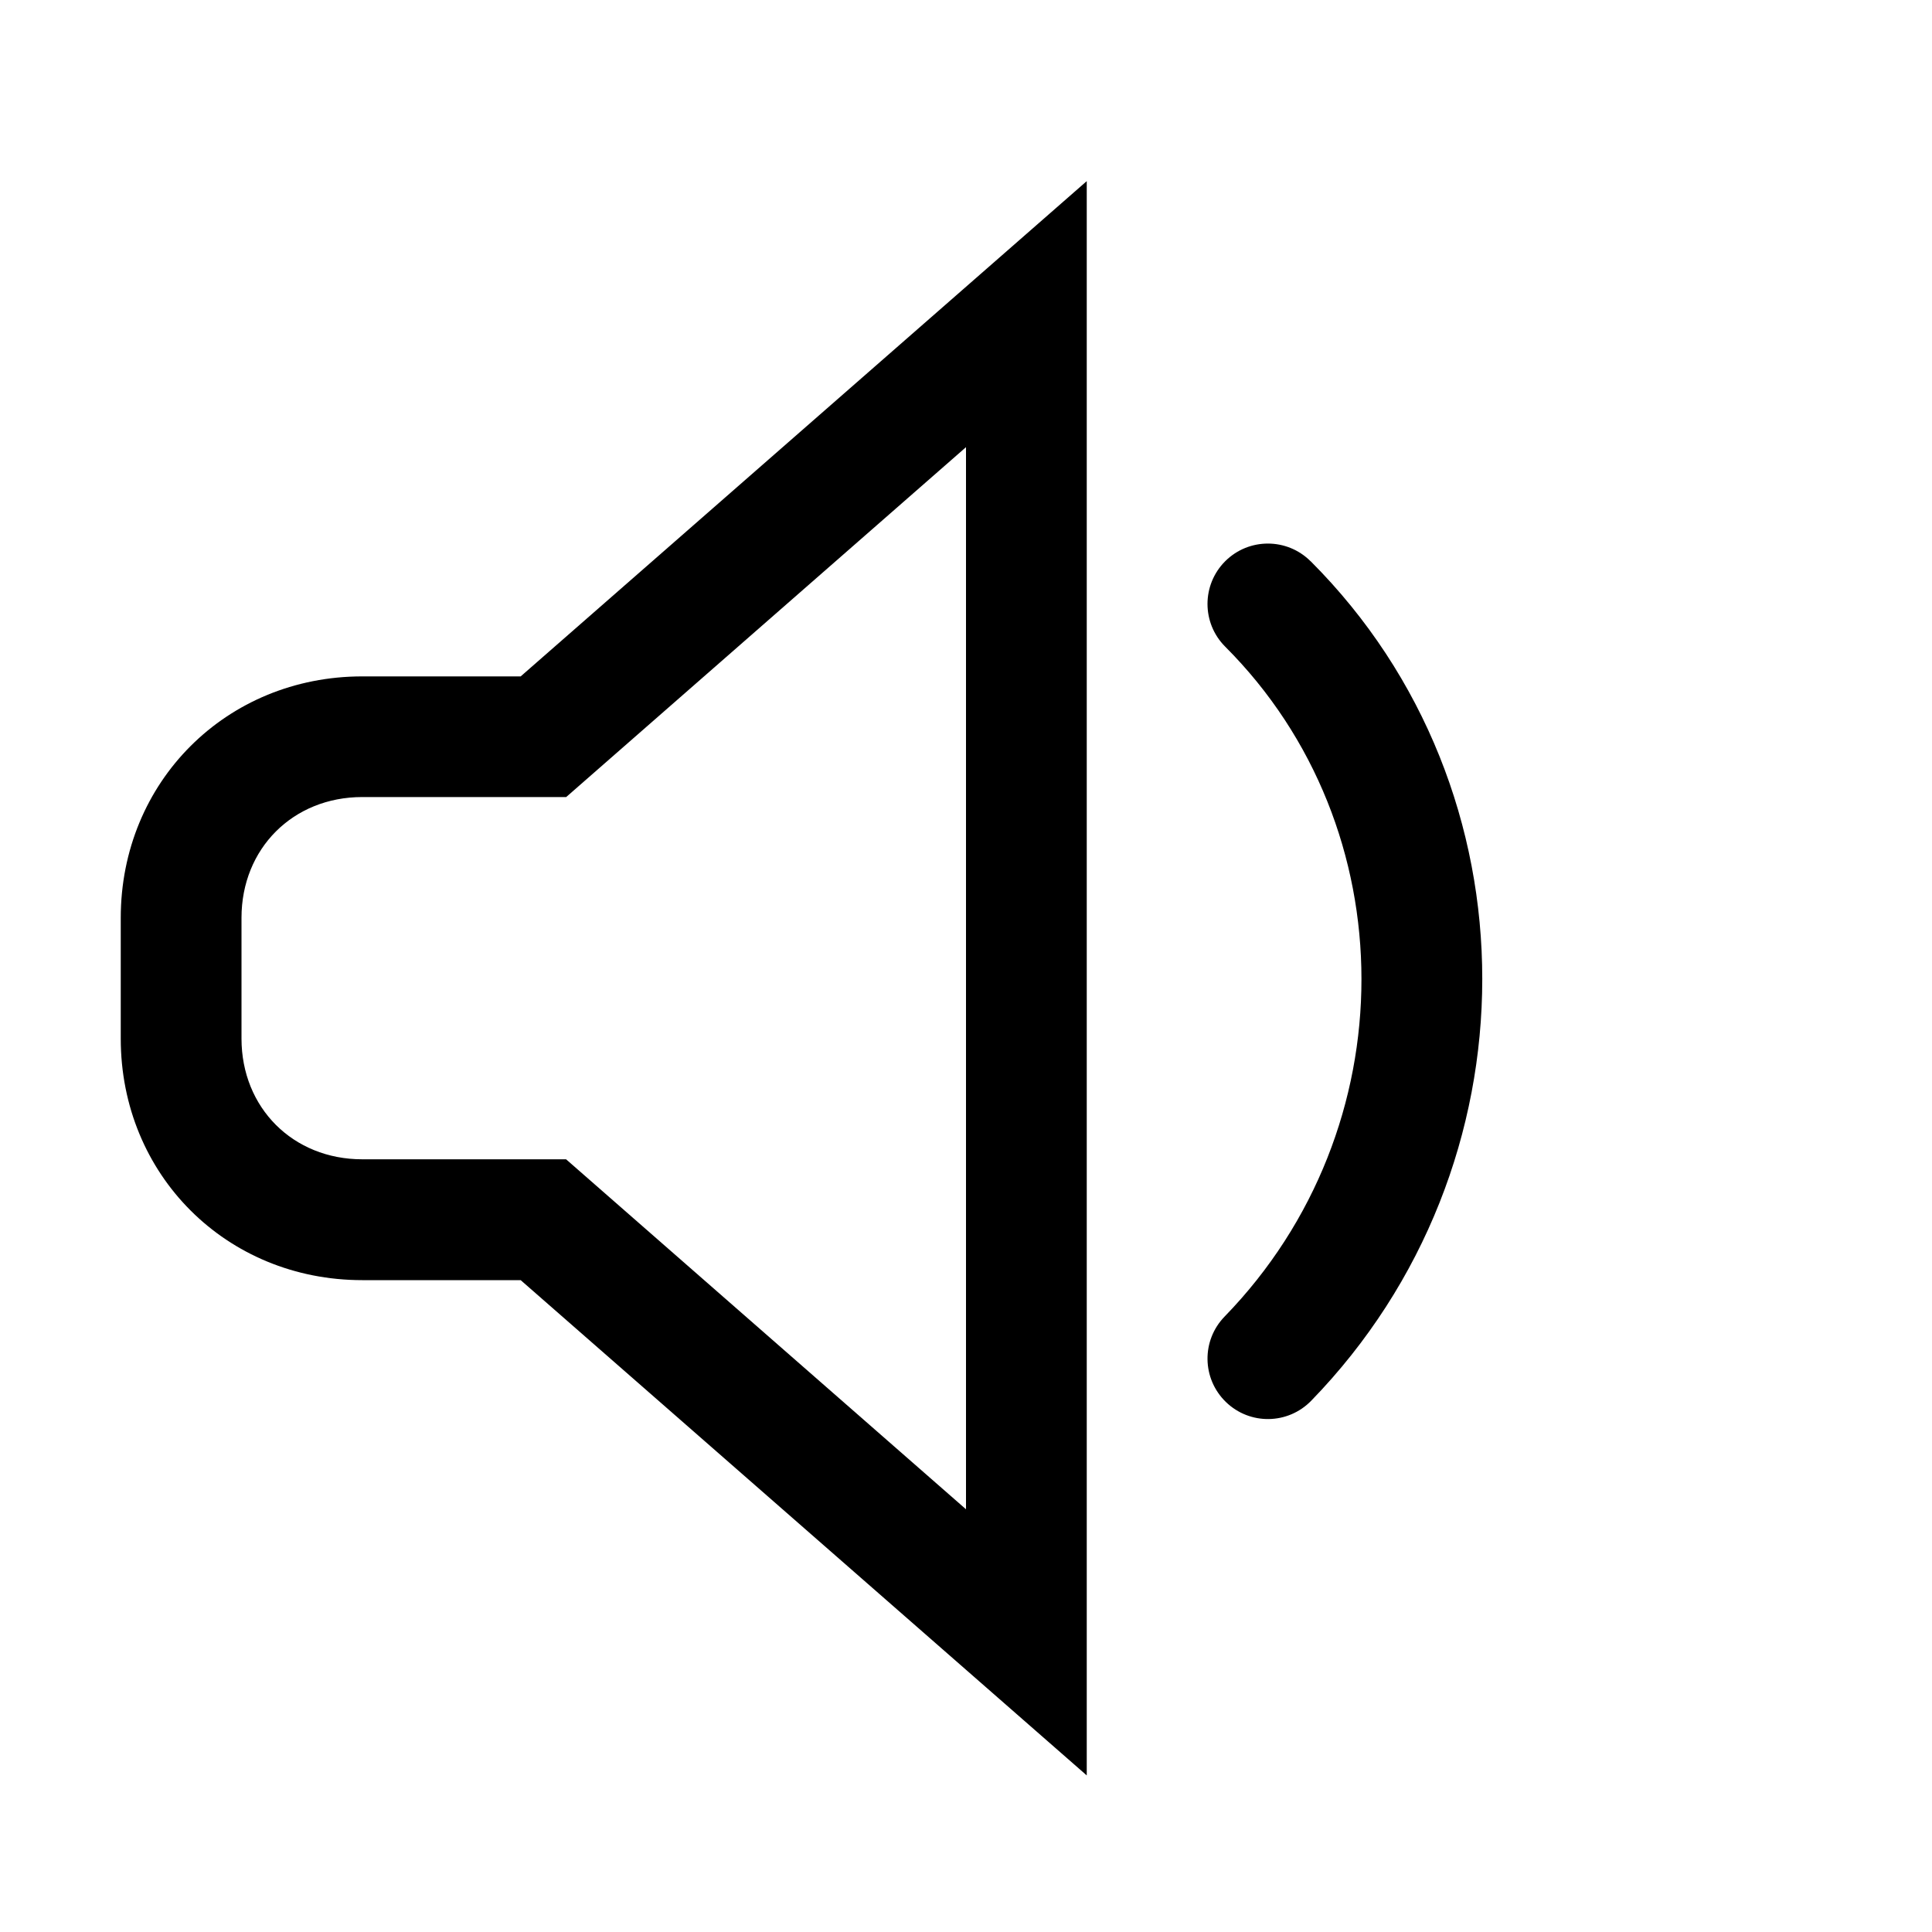 <!-- Generated by IcoMoon.io -->
<svg version="1.1" xmlns="http://www.w3.org/2000/svg" width="20" height="20" viewBox="0 0 20 20">
<title>volume-low</title>
<path d="M11.25 18.38v-16.505l-5.86 5.127h-1.64c-1.408 0-2.5 1.092-2.5 2.5v1.25c0 1.408 1.092 2.5 2.5 2.5h1.64l5.86 5.127zM5.86 8.252l4.14-3.623v10.995l-4.14-3.623h-2.11c-0.717 0-1.25-0.533-1.25-1.25v-1.25c0-0.717 0.533-1.25 1.25-1.25h2.11z"></path>
<path d="M13.567 5.81c-0.244-0.244-0.64-0.244-0.884 0s-0.244 0.64 0 0.884c1.877 1.877 1.887 4.987-0.006 6.935-0.241 0.248-0.235 0.643 0.013 0.884s0.643 0.235 0.884-0.013c2.357-2.426 2.366-6.317-0.006-8.69z"></path>
</svg>
